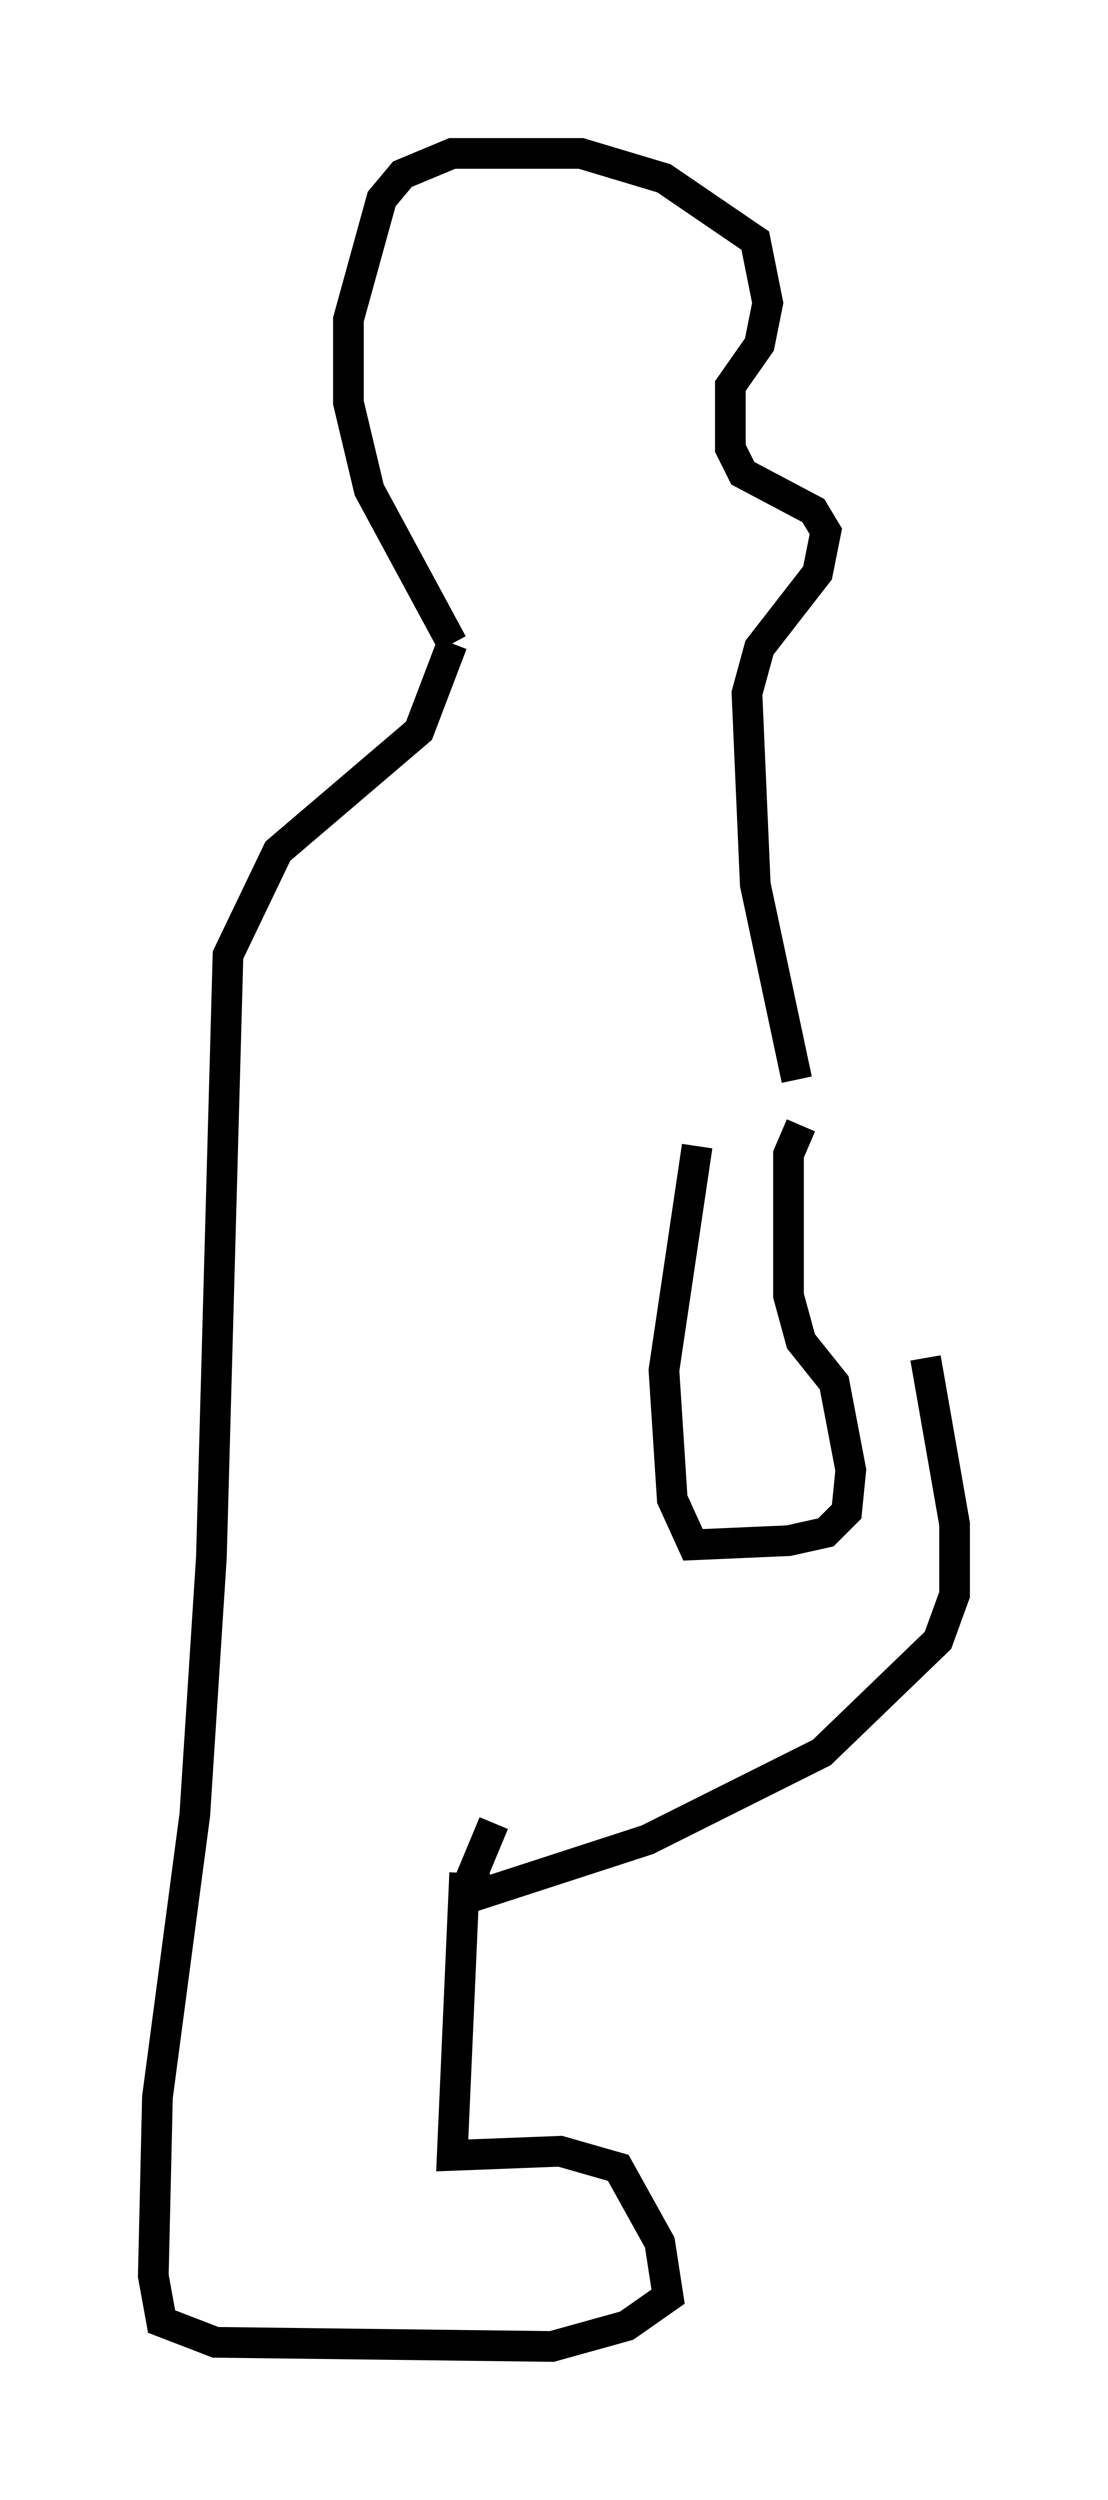 <?xml version="1.0" encoding="utf-8" ?>
<svg baseProfile="full" height="81.447" version="1.1" width="36.116" xmlns="http://www.w3.org/2000/svg" xmlns:ev="http://www.w3.org/2001/xml-events" xmlns:xlink="http://www.w3.org/1999/xlink"><defs /><rect fill="white" height="81.447" width="36.116" x="0" y="0" /><path d="M26.109, 37.205 m4.059, 7.036 l0.947, 5.413 0.0, 2.3 l-0.541, 1.488 -3.789, 3.654 l-5.683, 2.842 -5.413, 1.759 l-0.271, -0.677 0.677, -1.624 m10.013, -22.733 l-0.406, 0.947 0.0, 4.601 l0.406, 1.488 1.083, 1.353 l0.541, 2.842 -0.135, 1.353 l-0.677, 0.677 -1.218, 0.271 l-3.112, 0.135 -0.677, -1.488 l-0.271, -4.195 1.083, -7.307 m-7.578, 23.68 l-0.406, 9.202 3.518, -0.135 l1.894, 0.541 1.353, 2.436 l0.271, 1.759 -1.353, 0.947 l-2.436, 0.677 -10.961, -0.135 l-1.759, -0.677 -0.271, -1.488 l0.135, -5.819 1.218, -9.202 l0.541, -8.39 0.541, -19.621 l1.624, -3.383 4.601, -3.924 l1.083, -2.842 m0.0, 0.0 l-2.706, -5.007 -0.677, -2.842 l0.0, -2.706 1.083, -3.924 l0.677, -0.812 1.624, -0.677 l4.195, 0.0 2.706, 0.812 l2.977, 2.03 0.406, 2.03 l-0.271, 1.353 -0.947, 1.353 l0.0, 2.03 0.406, 0.812 l2.3, 1.218 0.406, 0.677 l-0.271, 1.353 -1.894, 2.436 l-0.406, 1.488 0.271, 6.225 l1.353, 6.36 " fill="none" stroke="black" stroke-width="1" /></svg>